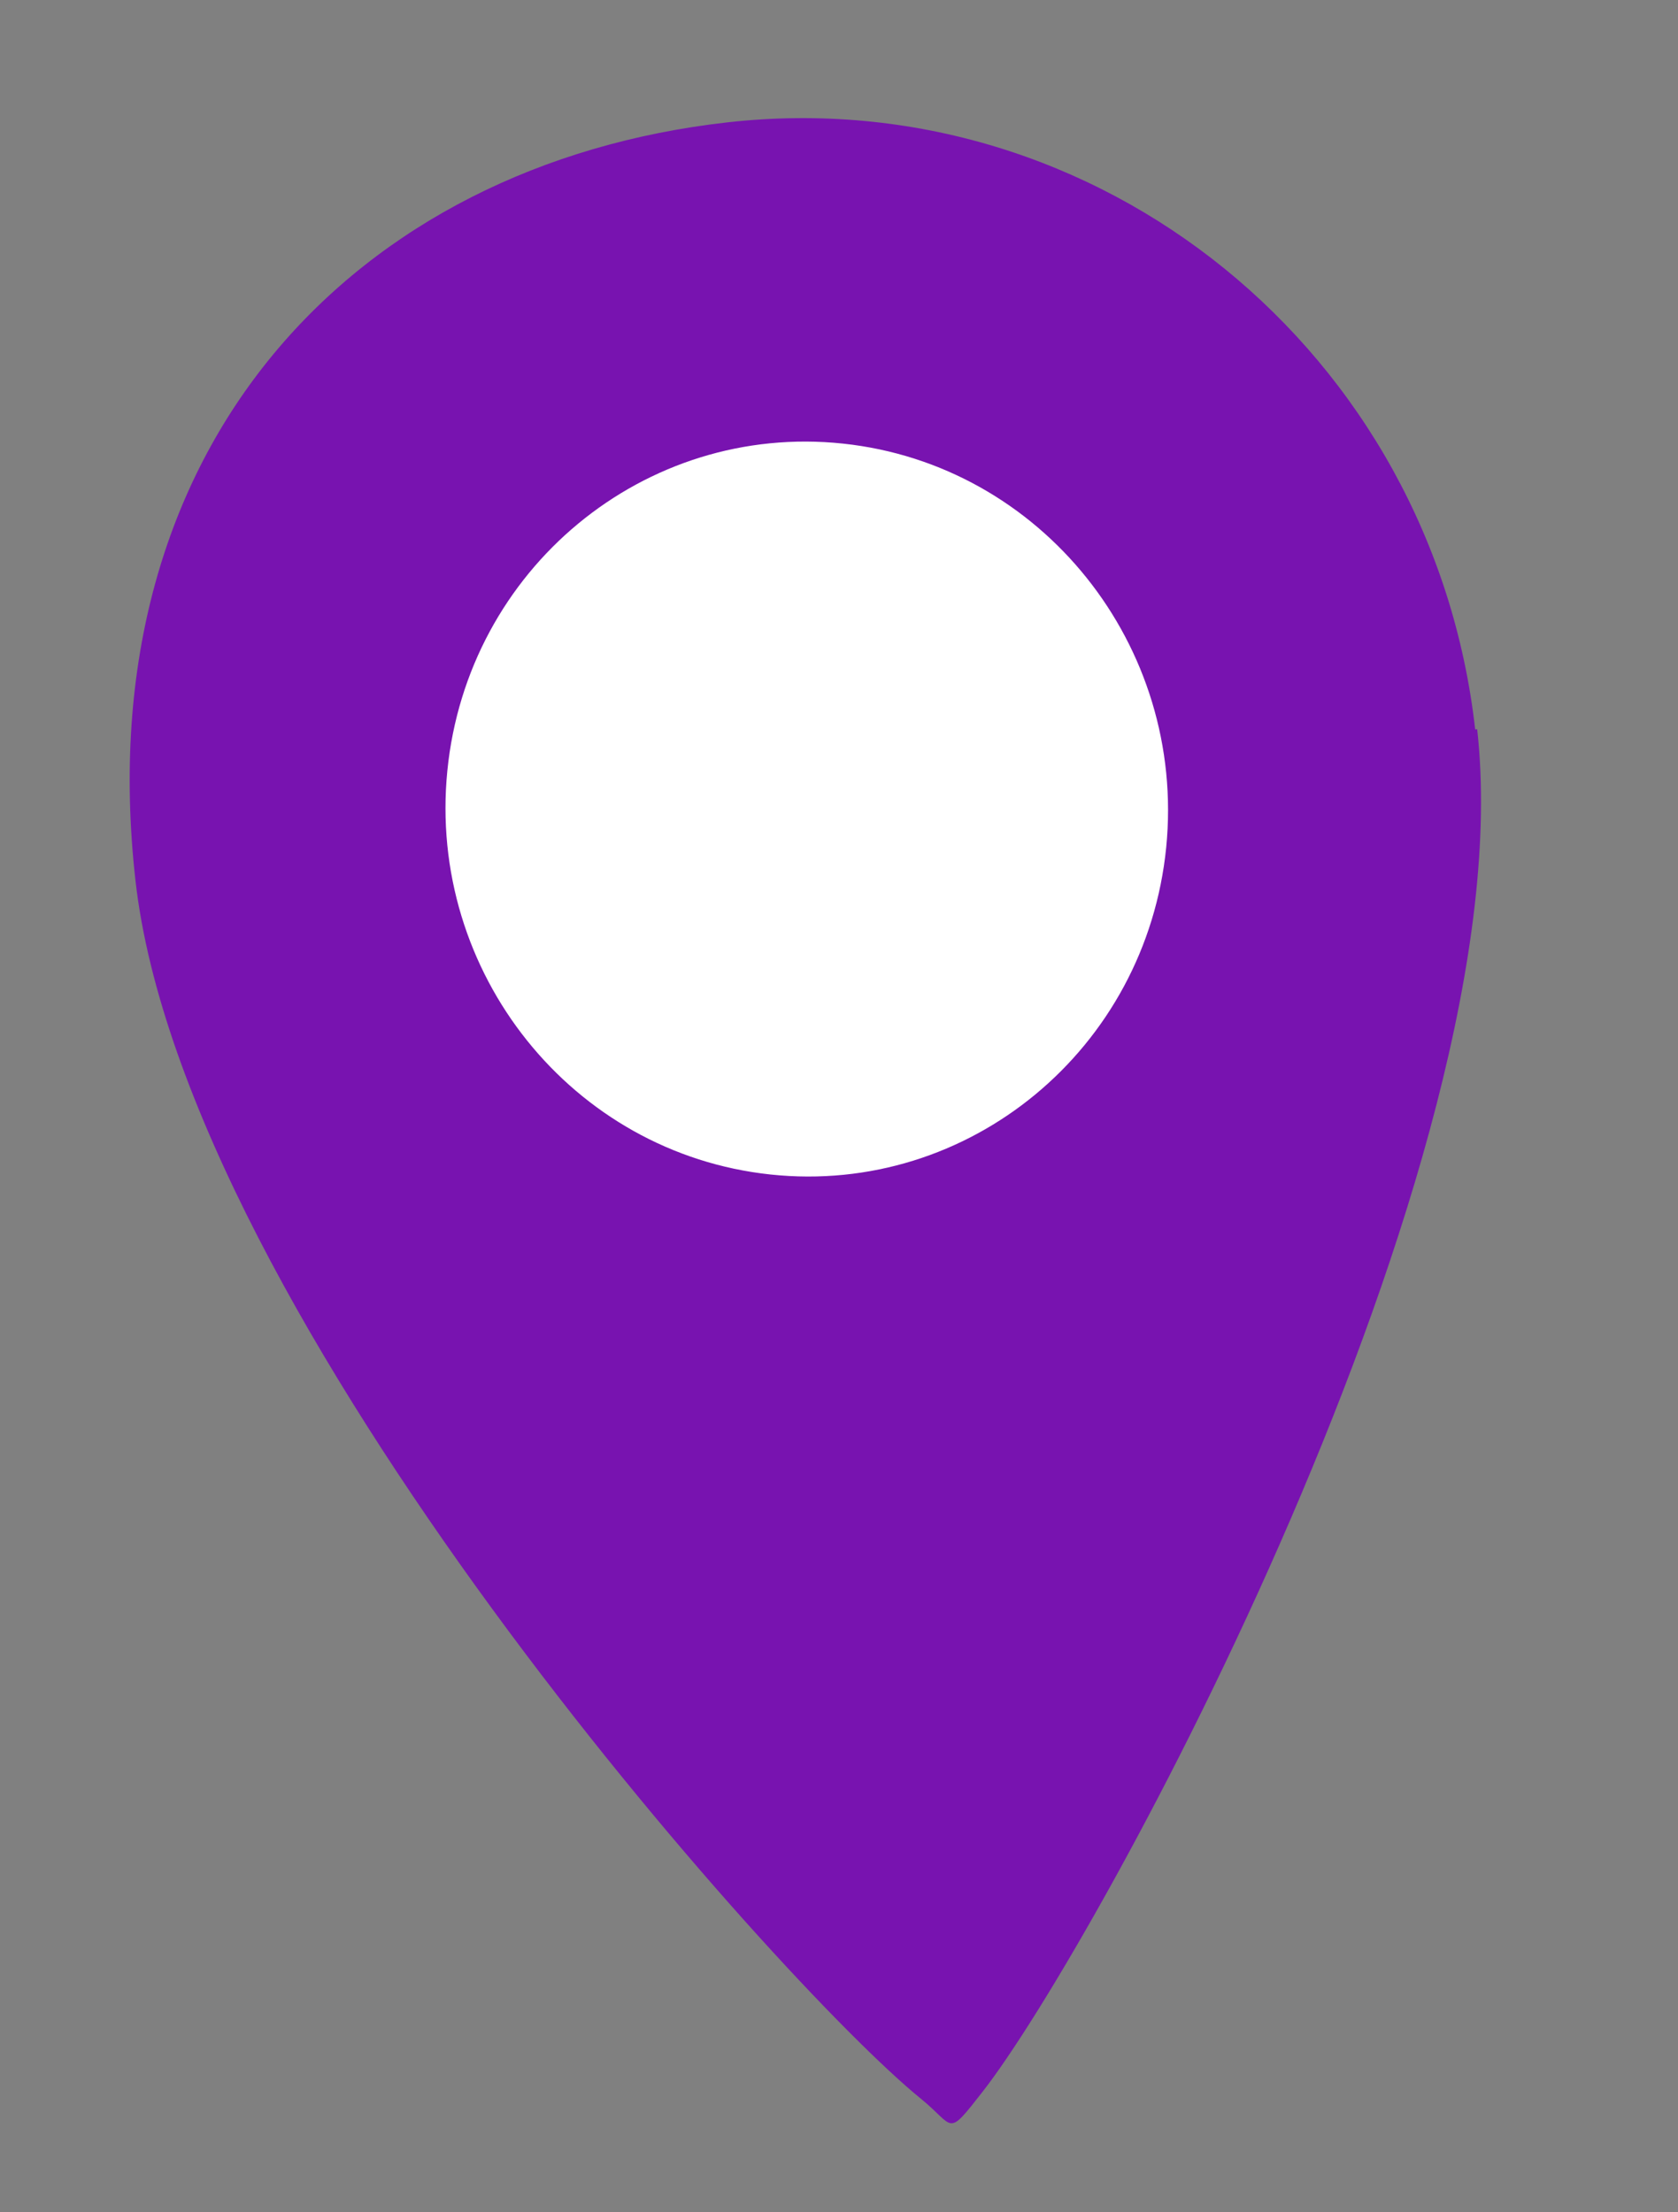 <svg width="22" height="29" viewBox="0 0 22 29" fill="none" xmlns="http://www.w3.org/2000/svg">
<rect x="0" y="0" width="22" height="29" fill="#808080" stroke="none"/>
<path d="M19.367 9.559C20.008 15.244 14.37 25.52 12.879 27.424C12.405 28.03 12.524 27.877 12.077 27.514C10.17 25.966 2.419 17.253 1.776 11.541C1.132 5.829 4.671 2.152 9.537 1.604C14.402 1.056 18.783 4.612 19.341 9.562L19.367 9.559Z" fill="#7813B0"/>
<path d="M15.29 11.107C15.552 8.462 13.655 6.092 11.053 5.815C8.45 5.538 6.128 7.458 5.865 10.104C5.602 12.749 7.499 15.119 10.102 15.396C12.704 15.673 15.027 13.753 15.29 11.107Z" fill="white"/>
</svg>
